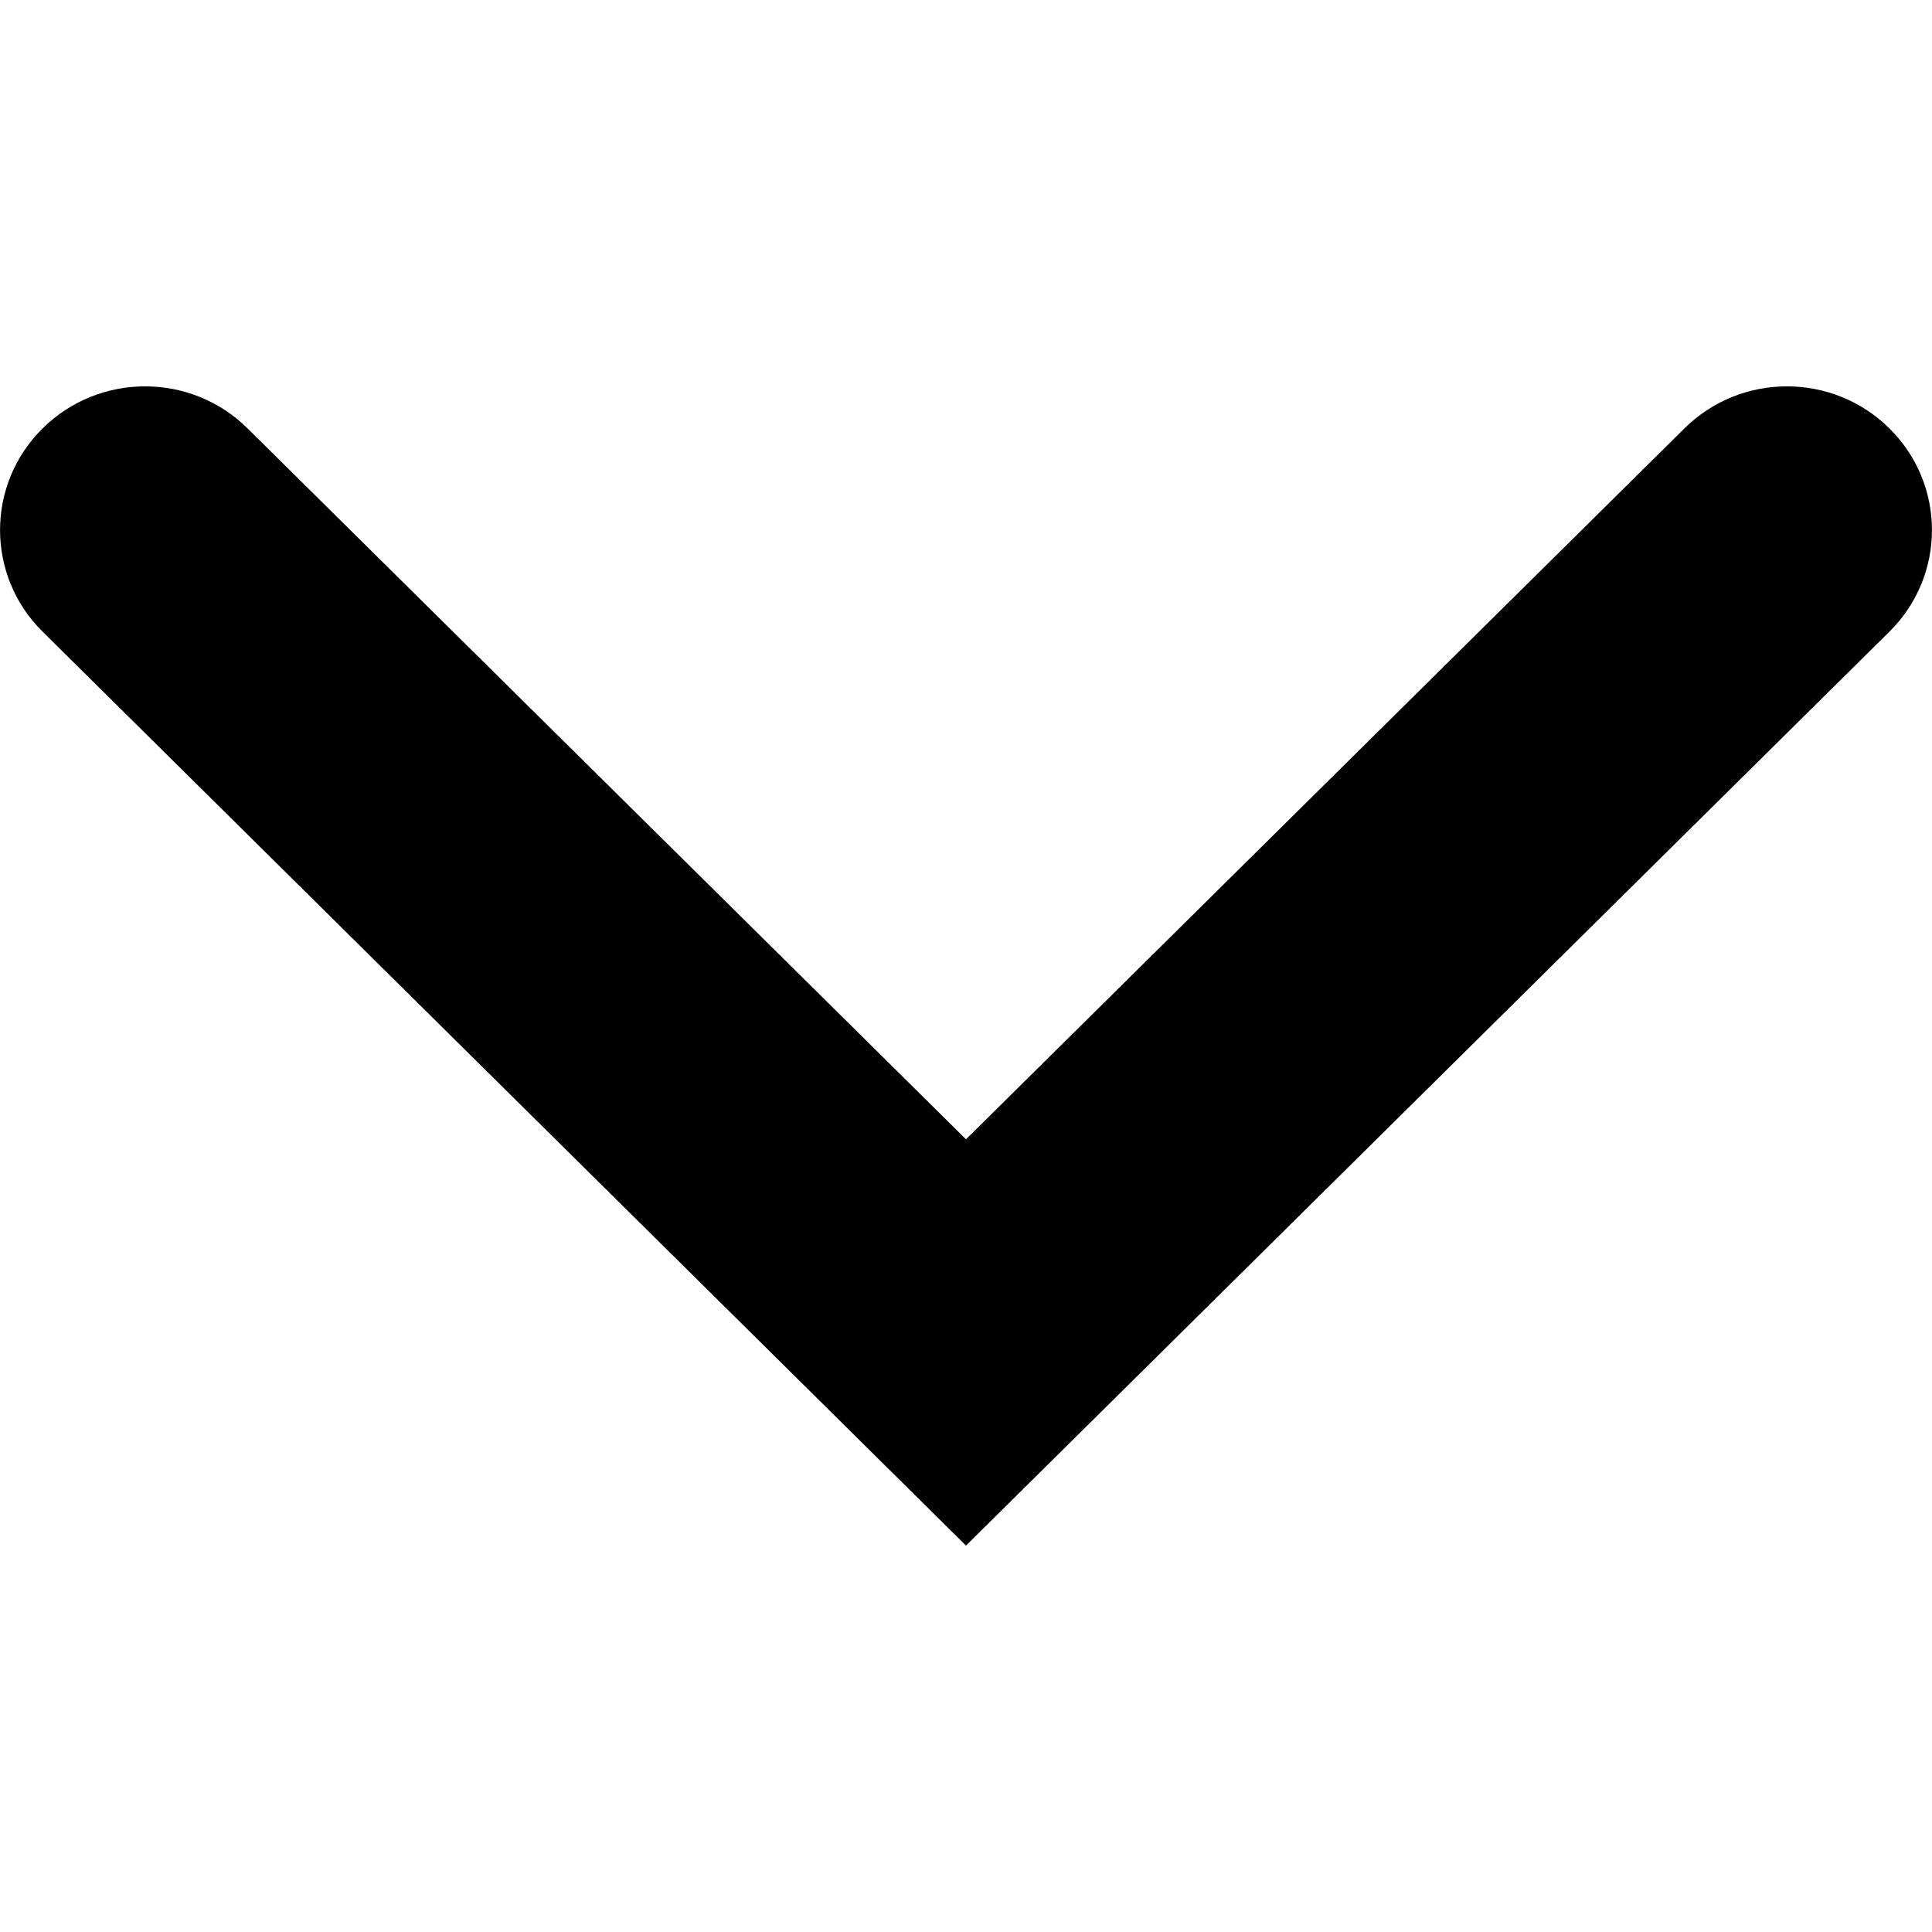 <svg width="10" height="10" viewBox="0 0 10 10" fill="none" xmlns="http://www.w3.org/2000/svg">
<path fill-rule="evenodd" clip-rule="evenodd" d="M0.22 2.218C0.513 1.927 0.989 1.927 1.282 2.218L5 5.897L8.718 2.218C9.011 1.927 9.487 1.927 9.78 2.218C10.073 2.508 10.073 2.979 9.78 3.269L5 8L0.22 3.269C-0.073 2.979 -0.073 2.508 0.22 2.218Z" fill="black"/>
</svg>
